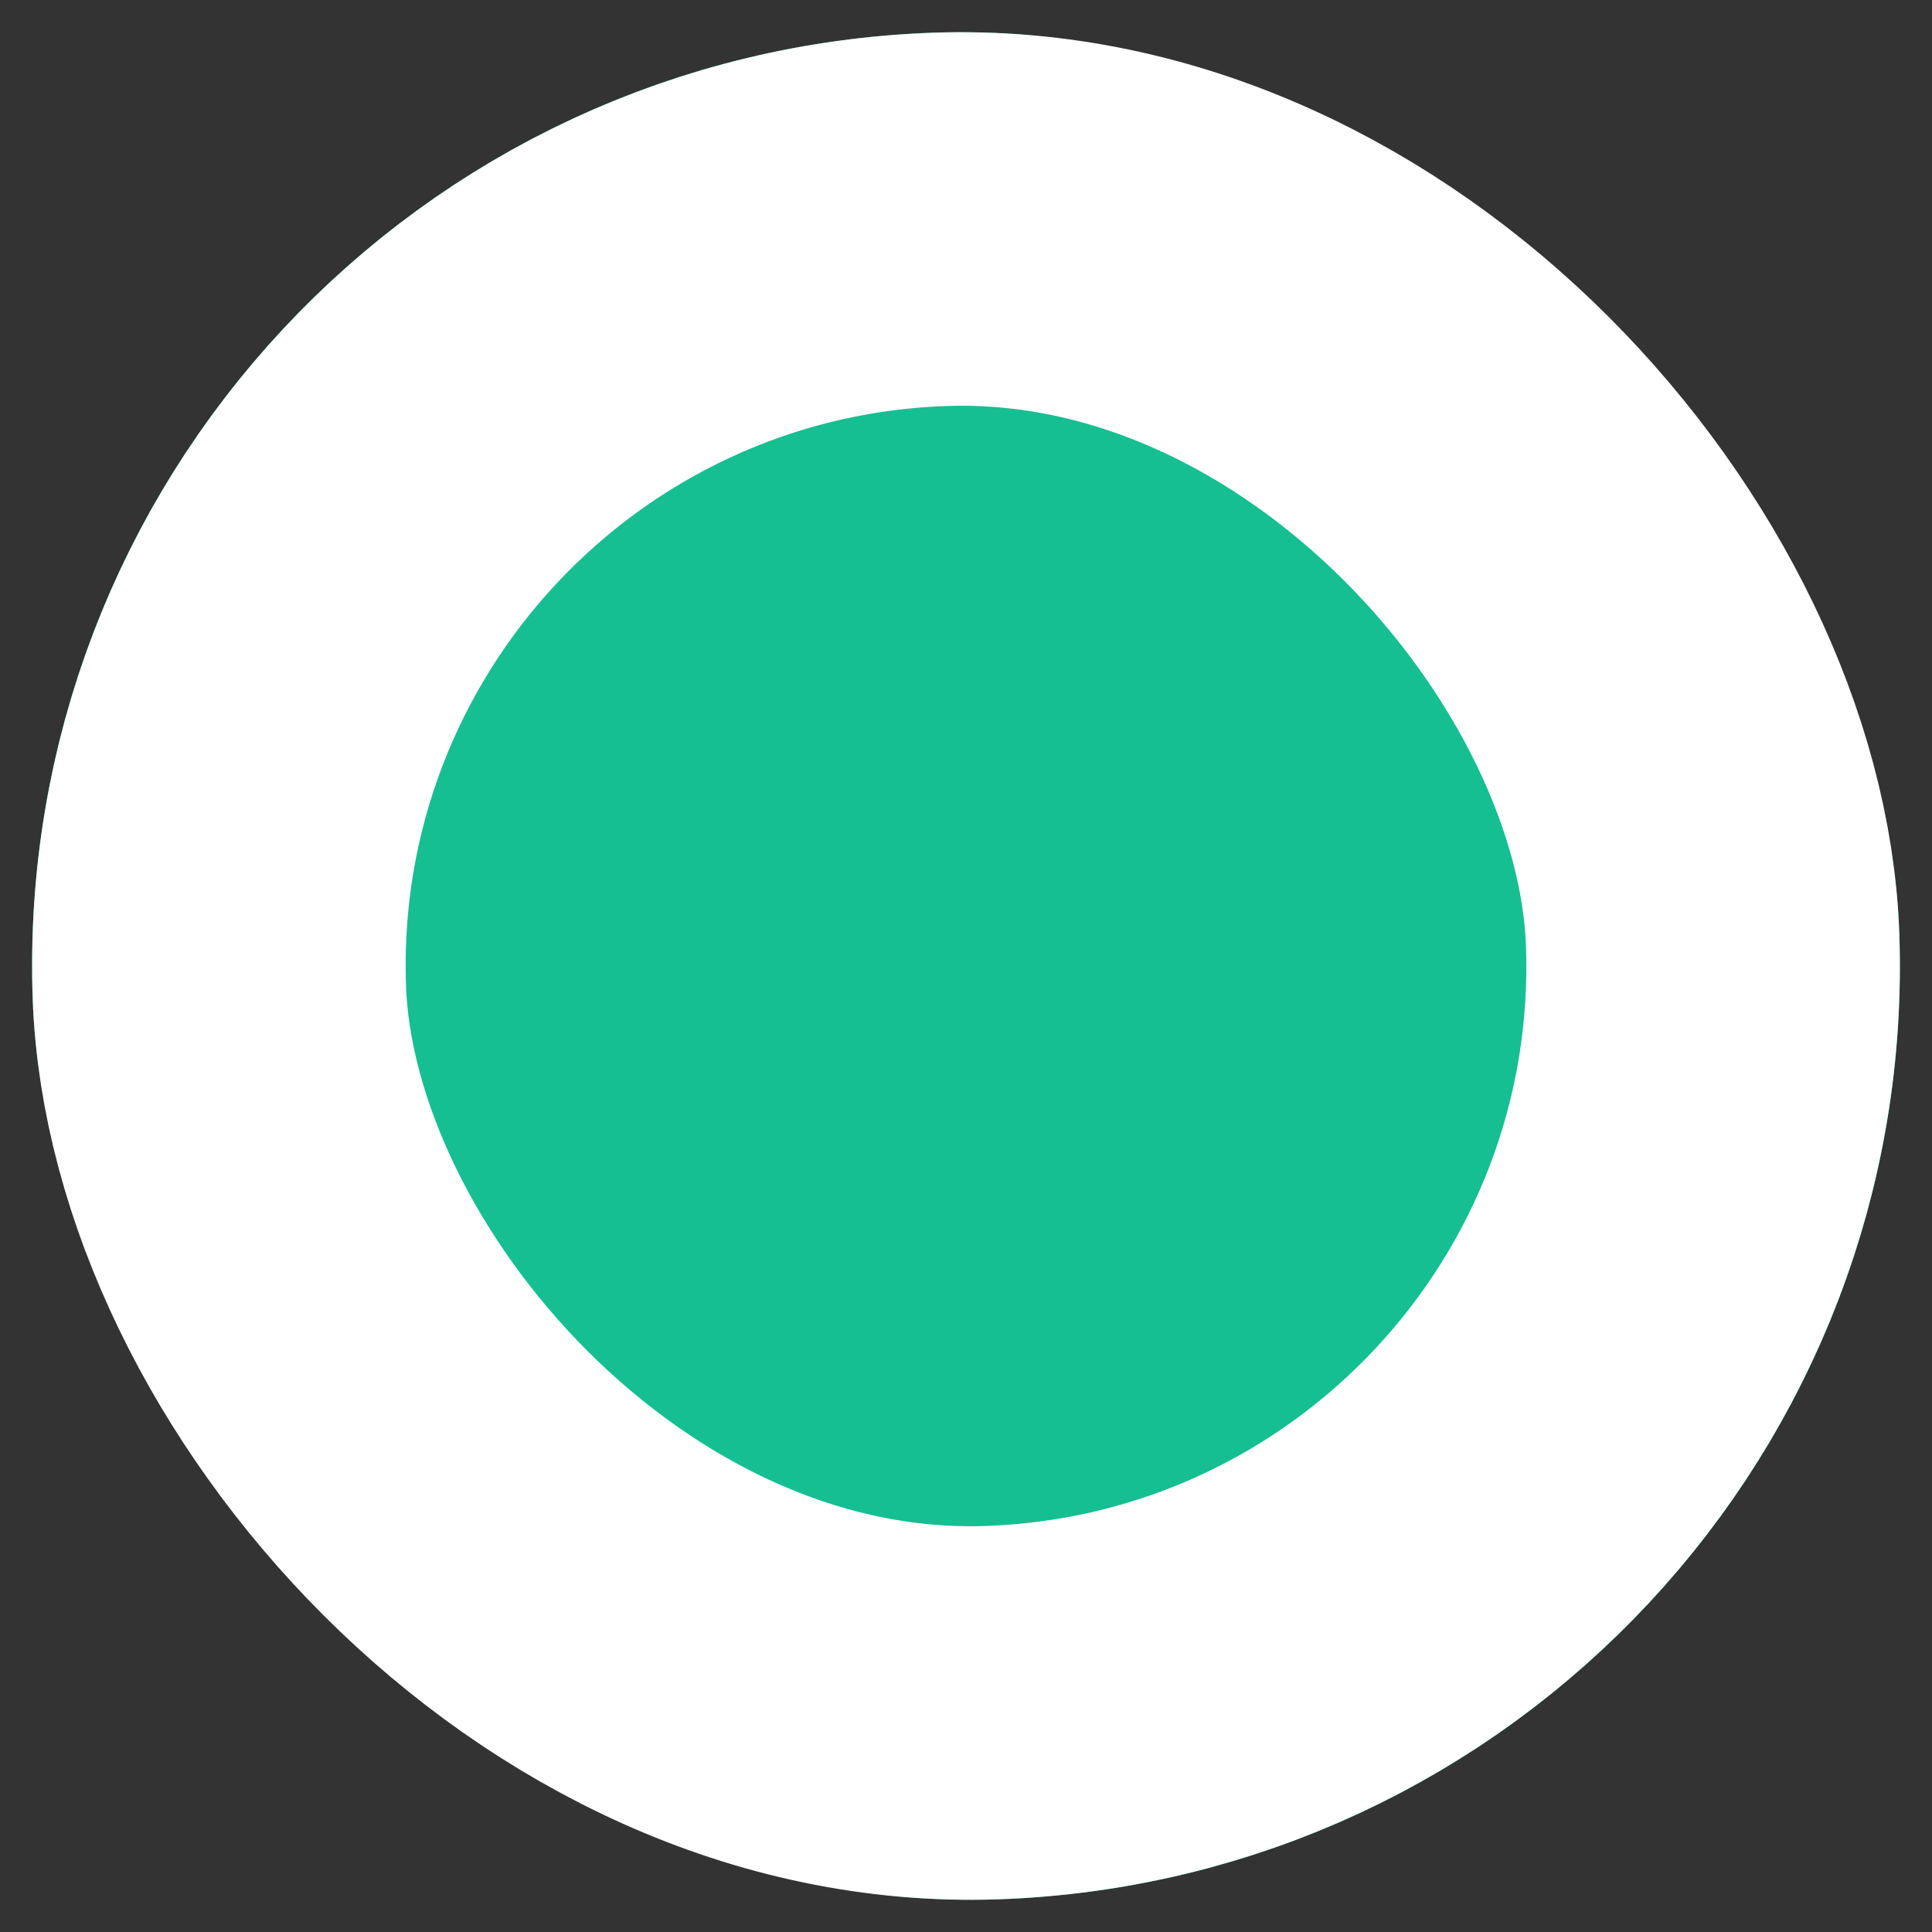 <svg xmlns="http://www.w3.org/2000/svg" width="10.34" height="10.34" viewBox="0 0 10.34 10.34">
  <rect x="0" y="0" width="10.34" height="10.34" fill="#333333" stroke="none"/>
  <g id="그룹_1342" data-name="그룹 1342" transform="translate(16468 20382)">
    <g id="사각형_964" data-name="사각형 964" transform="matrix(0.999, -0.035, 0.035, 0.999, -16468, -20381.65)" fill="#15bf91" stroke="#fff" stroke-width="2">
      <rect width="10" height="10" rx="5" stroke="none"/>
      <rect x="1" y="1" width="8" height="8" rx="4" fill="none"/>
    </g>
  </g>
</svg>
